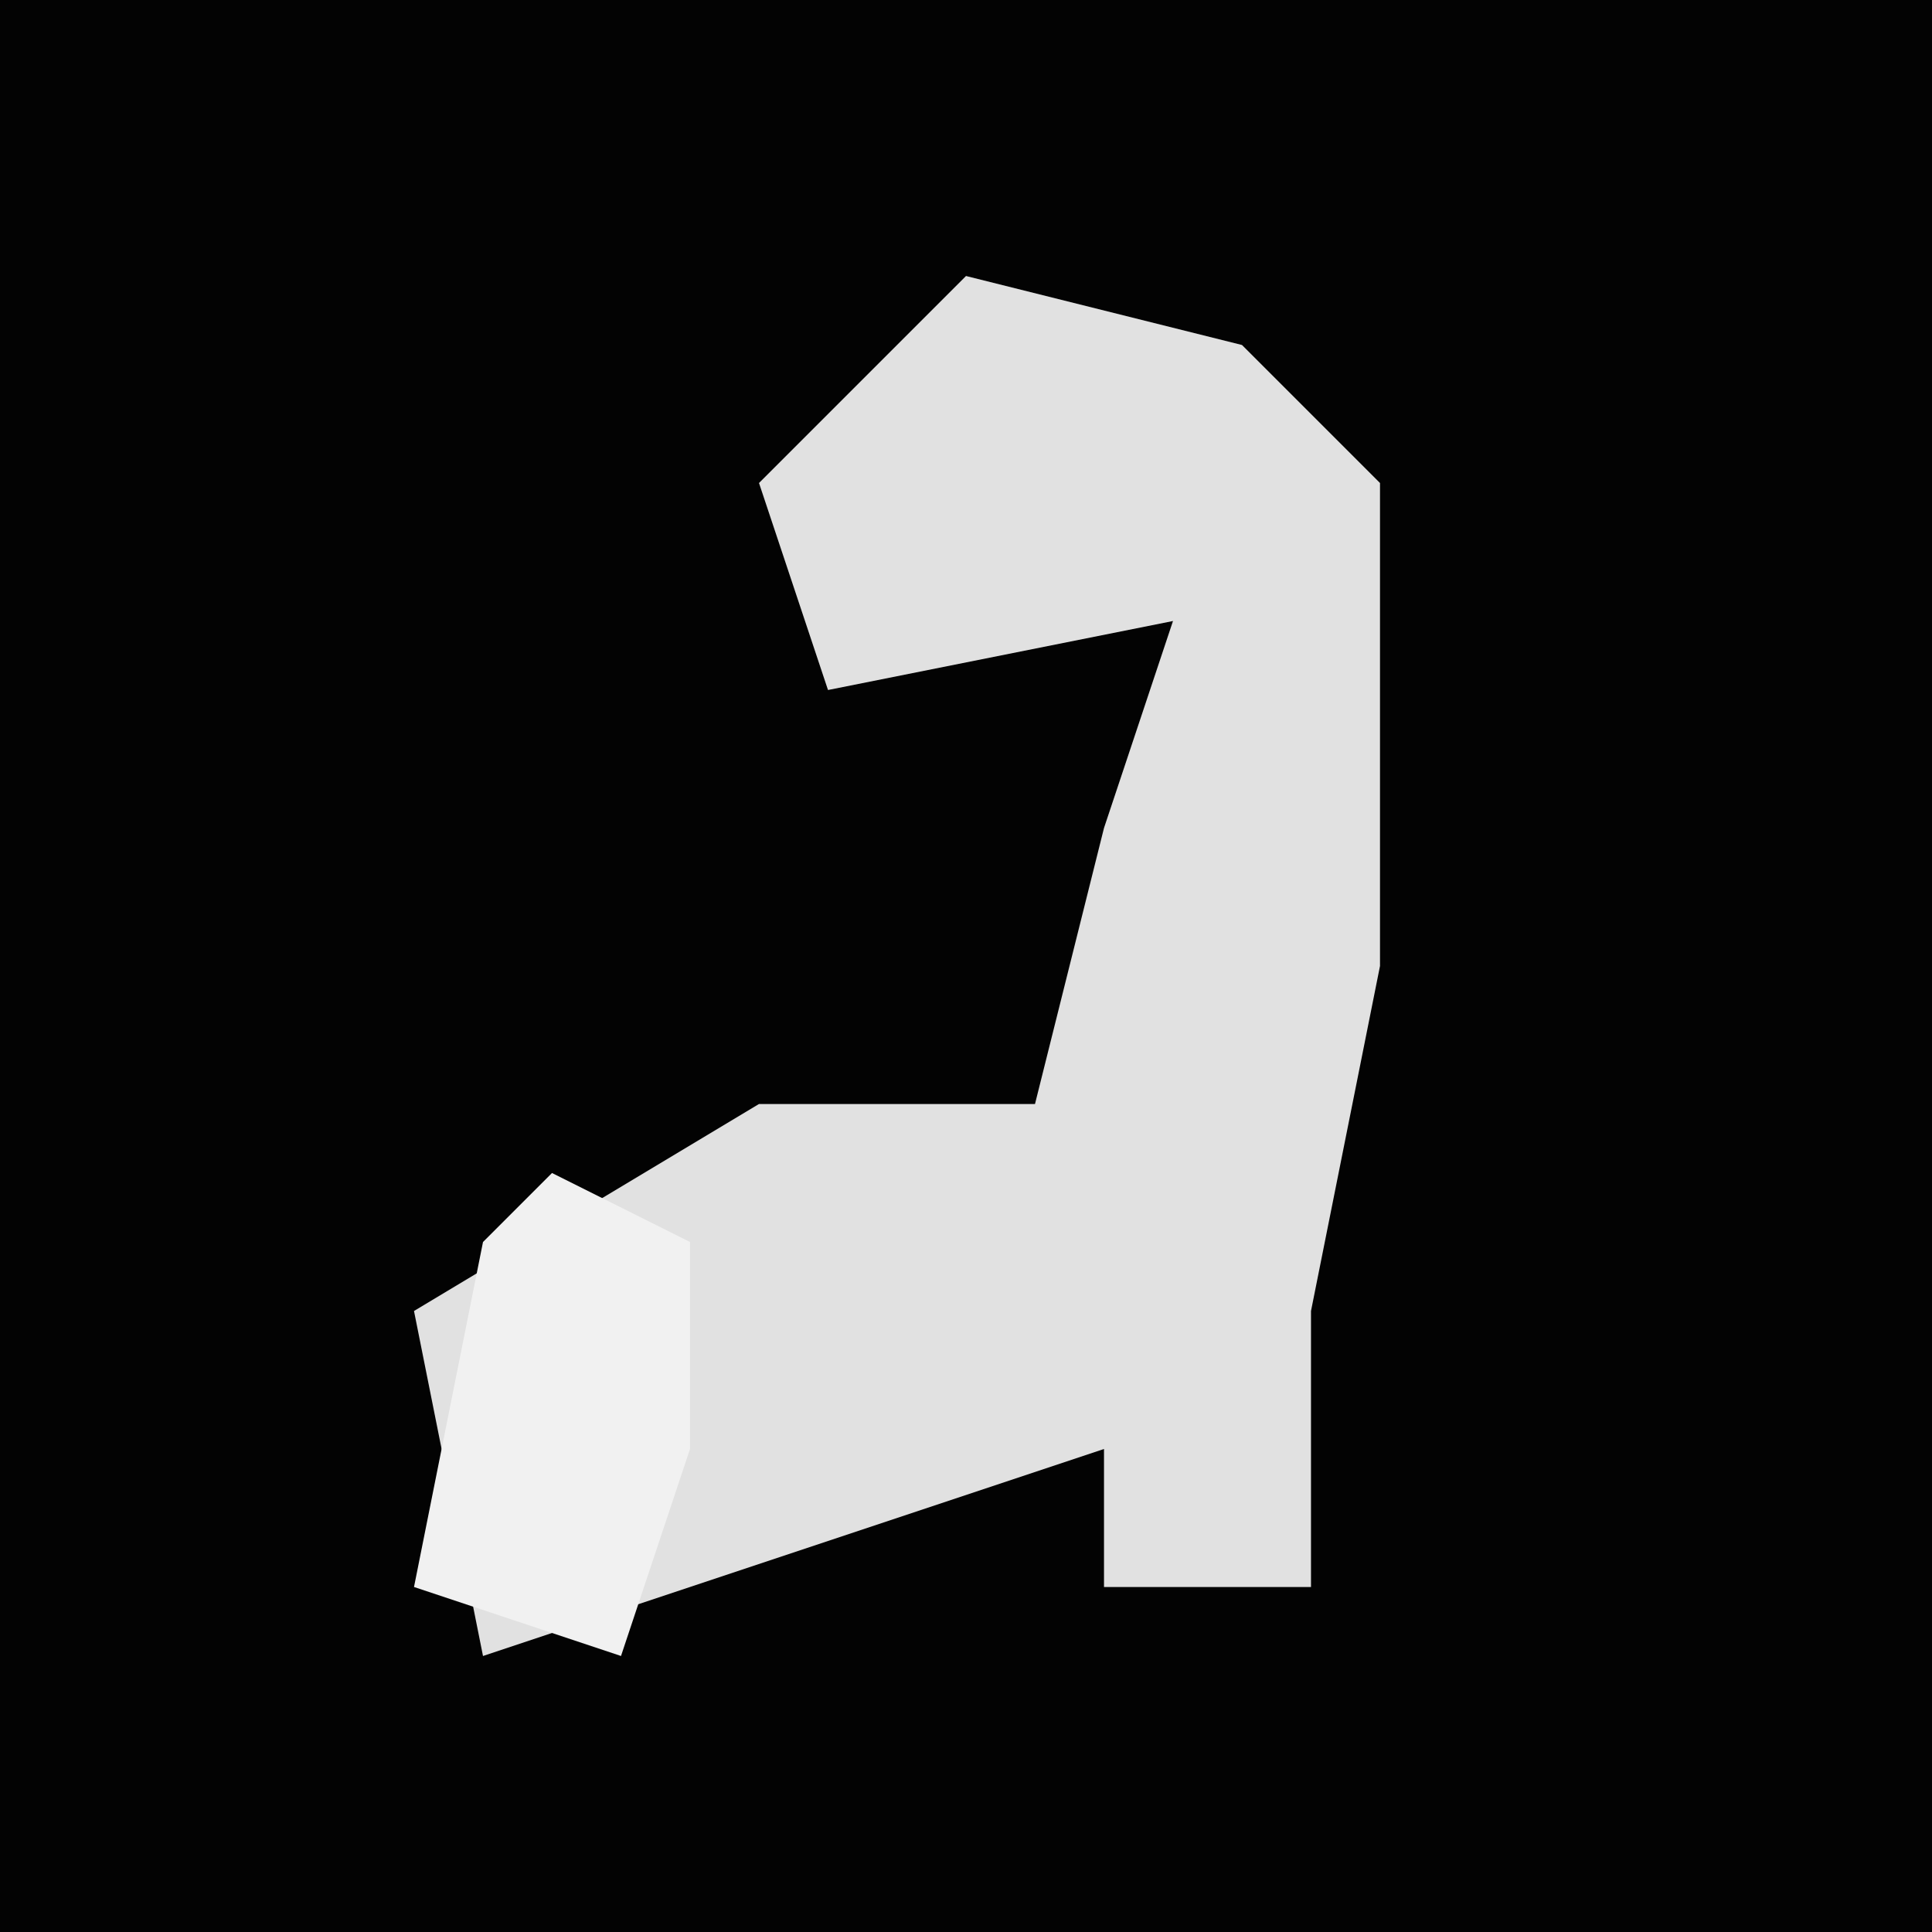 <?xml version="1.0" encoding="UTF-8"?>
<svg version="1.1" xmlns="http://www.w3.org/2000/svg" width="28" height="28">
<path d="M0,0 L28,0 L28,28 L0,28 Z " fill="#030303" transform="translate(0,0)"/>
<path d="M0,0 L4,1 L6,3 L6,10 L5,15 L5,19 L2,19 L2,17 L-7,20 L-8,15 L-3,12 L1,12 L2,8 L3,5 L-2,6 L-3,3 Z " fill="#E1E1E1" transform="translate(14,4)"/>
<path d="M0,0 L2,1 L2,4 L1,7 L-2,6 L-1,1 Z " fill="#F1F1F1" transform="translate(8,17)"/>
</svg>
